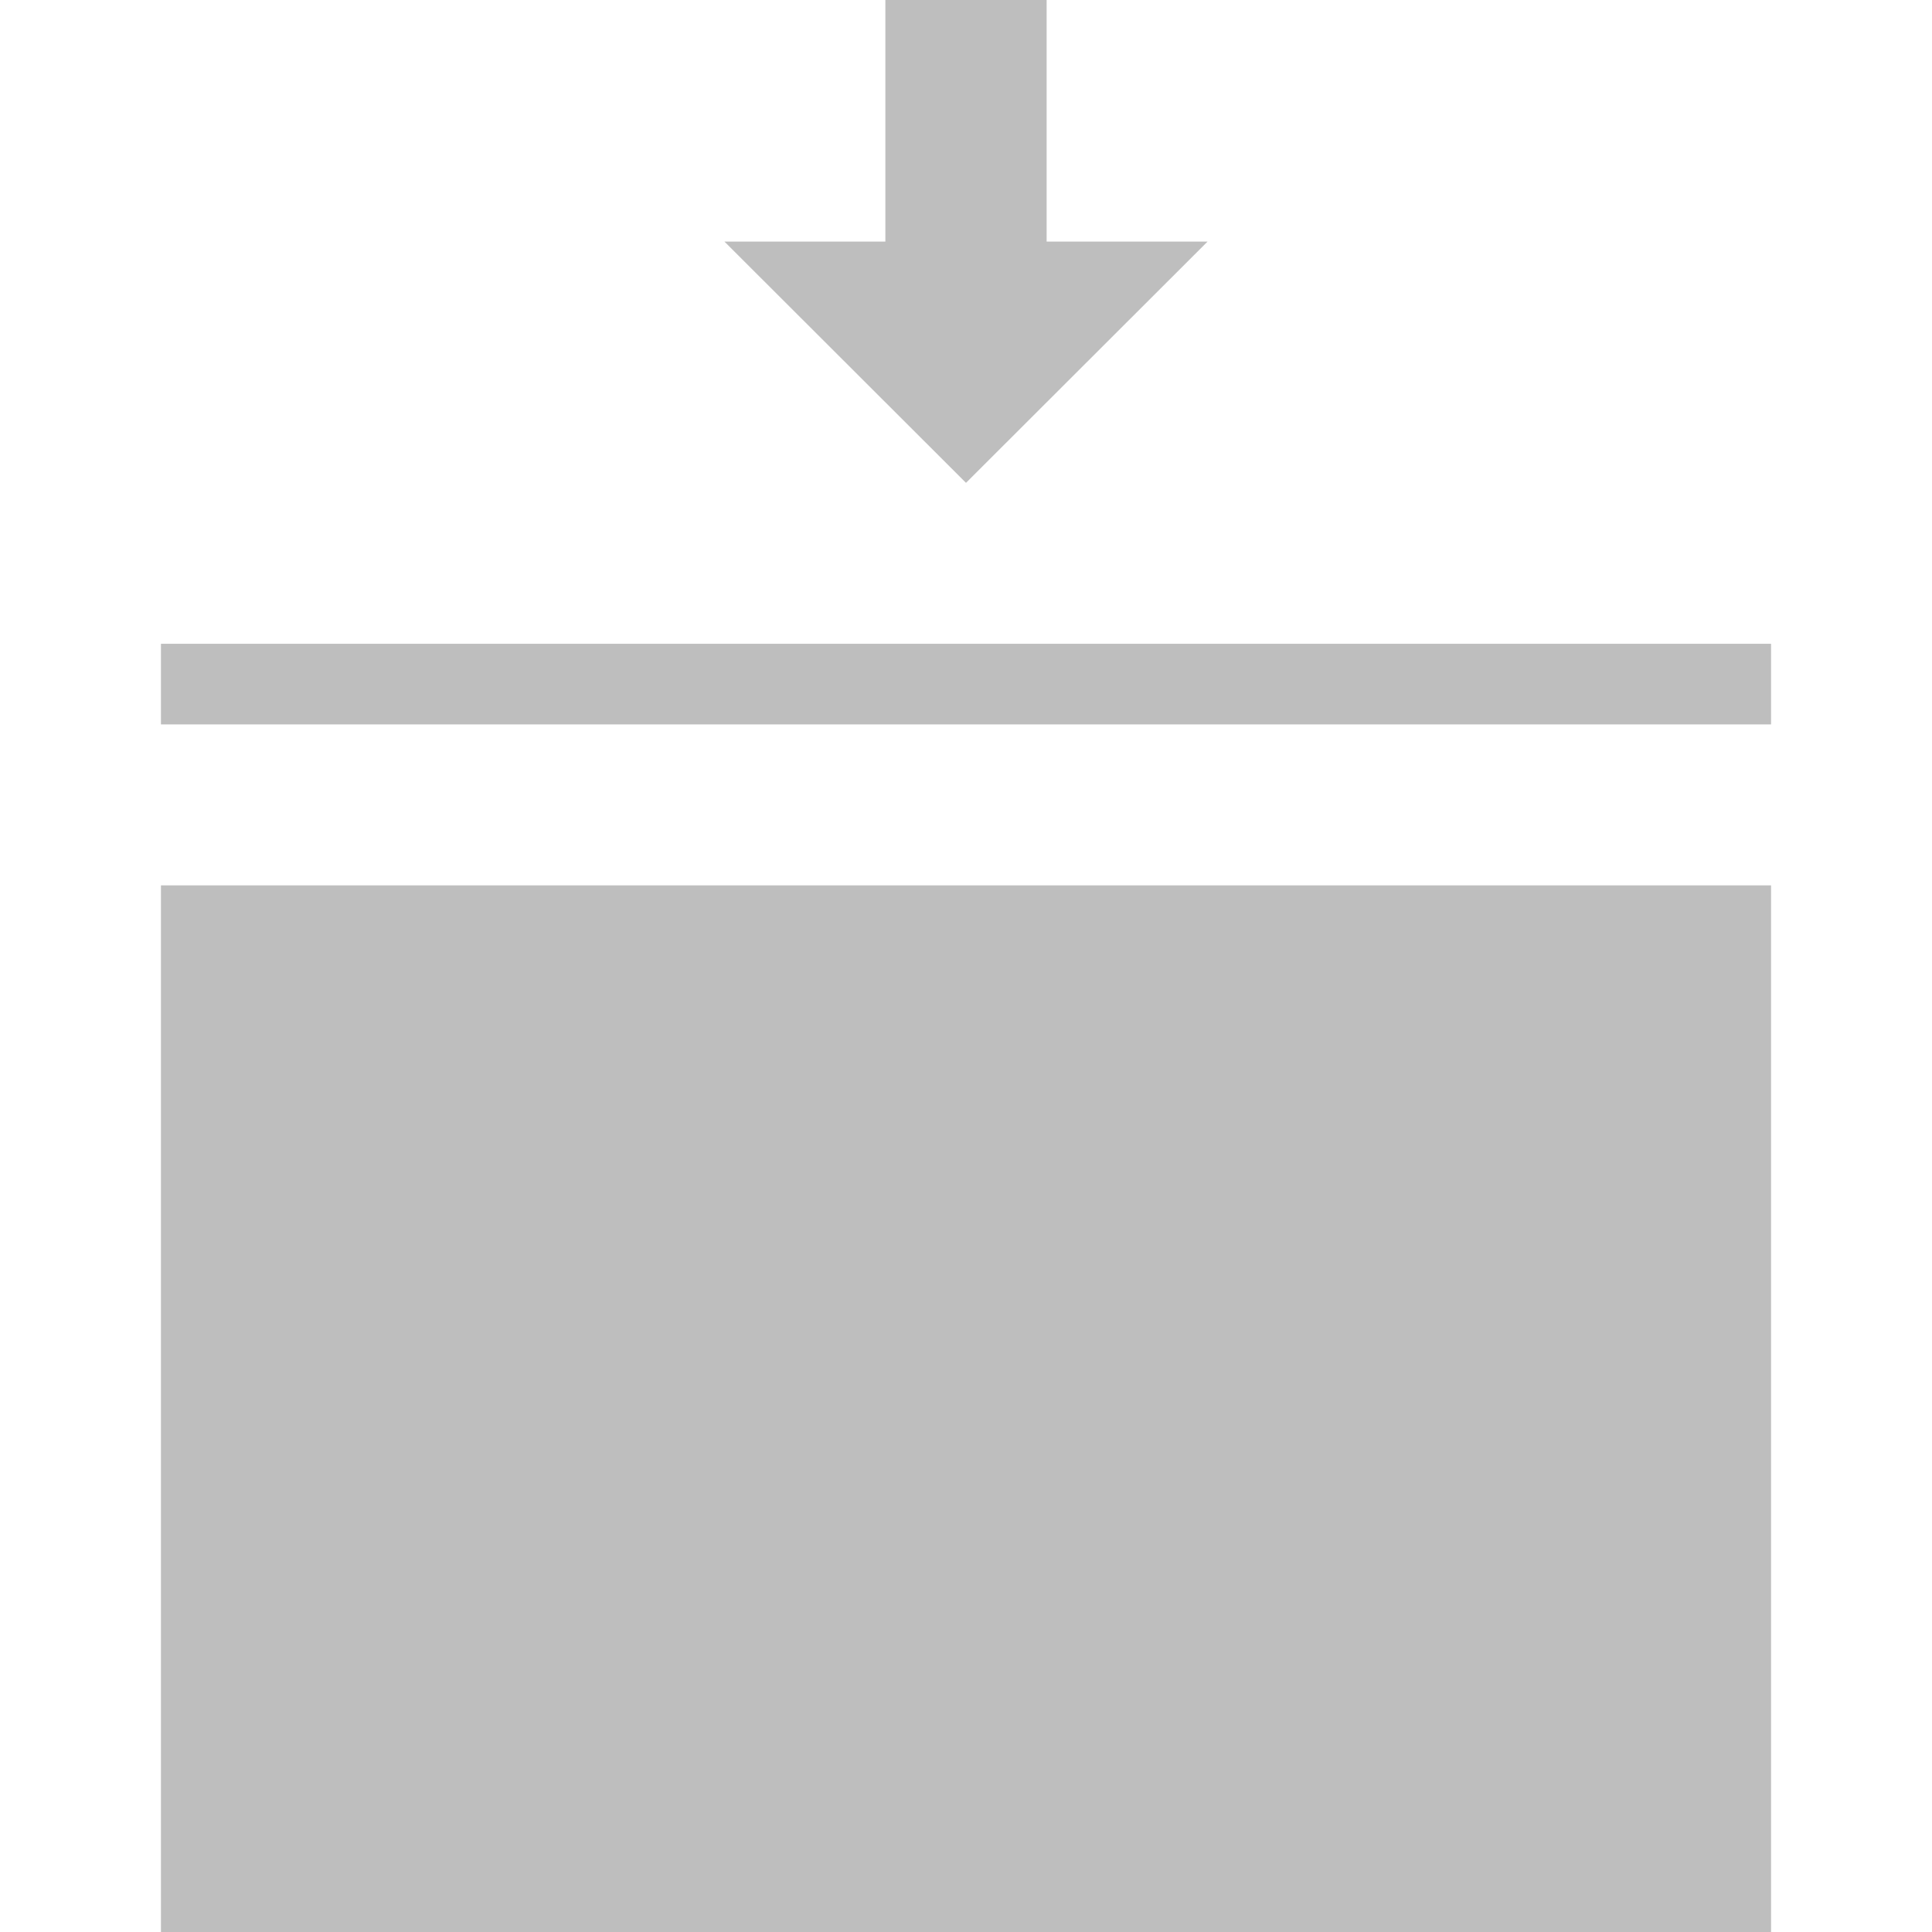 <?xml version="1.0" encoding="UTF-8" standalone="no"?>
<!-- Created with Inkscape (http://www.inkscape.org/) -->

<svg
   width="24"
   height="24"
   viewBox="0 0 6.35 6.35"
   version="1.1"
   id="svg5"
   xml:space="preserve"
   inkscape:version="1.2.2 (b0a8486541, 2022-12-01)"
   sodipodi:docname="dve-squeeze-down.svg"
   xmlns:inkscape="http://www.inkscape.org/namespaces/inkscape"
   xmlns:sodipodi="http://sodipodi.sourceforge.net/DTD/sodipodi-0.dtd"
   xmlns="http://www.w3.org/2000/svg"
   xmlns:svg="http://www.w3.org/2000/svg"><sodipodi:namedview
     id="namedview7"
     pagecolor="#505050"
     bordercolor="#eeeeee"
     borderopacity="1"
     inkscape:showpageshadow="0"
     inkscape:pageopacity="0"
     inkscape:pagecheckerboard="0"
     inkscape:deskcolor="#505050"
     inkscape:document-units="mm"
     showgrid="true"
     inkscape:zoom="15.05057"
     inkscape:cx="10.165728"
     inkscape:cy="13.222091"
     inkscape:window-width="1920"
     inkscape:window-height="957"
     inkscape:window-x="1920"
     inkscape:window-y="32"
     inkscape:window-maximized="1"
     inkscape:current-layer="layer1"><inkscape:grid
       type="xygrid"
       id="grid132" /></sodipodi:namedview><defs
     id="defs2" /><g
     inkscape:label="Layer 1"
     inkscape:groupmode="layer"
     id="layer1"><rect
       style="fill:#bebebe;fill-opacity:1;stroke:none;stroke-width:0.653"
       id="rect1900"
       width="5.292"
       height="3.44"
       x="0.529"
       y="-6.35"
       transform="scale(1,-1)" /><rect
       style="fill:#bebebe;fill-opacity:1;stroke:none;stroke-width:0.412"
       id="rect1902"
       width="5.292"
       height="0.265"
       x="0.529"
       y="-2.381"
       transform="scale(1,-1)" /><path
       style="fill:#bebebe;fill-opacity:1;stroke:none;stroke-width:0.451"
       d="M 3.175,1.587 3.969,0.794 H 3.44 V 0 H 2.91 V 0.794 H 2.381 Z"
       id="path1958" /></g></svg>
